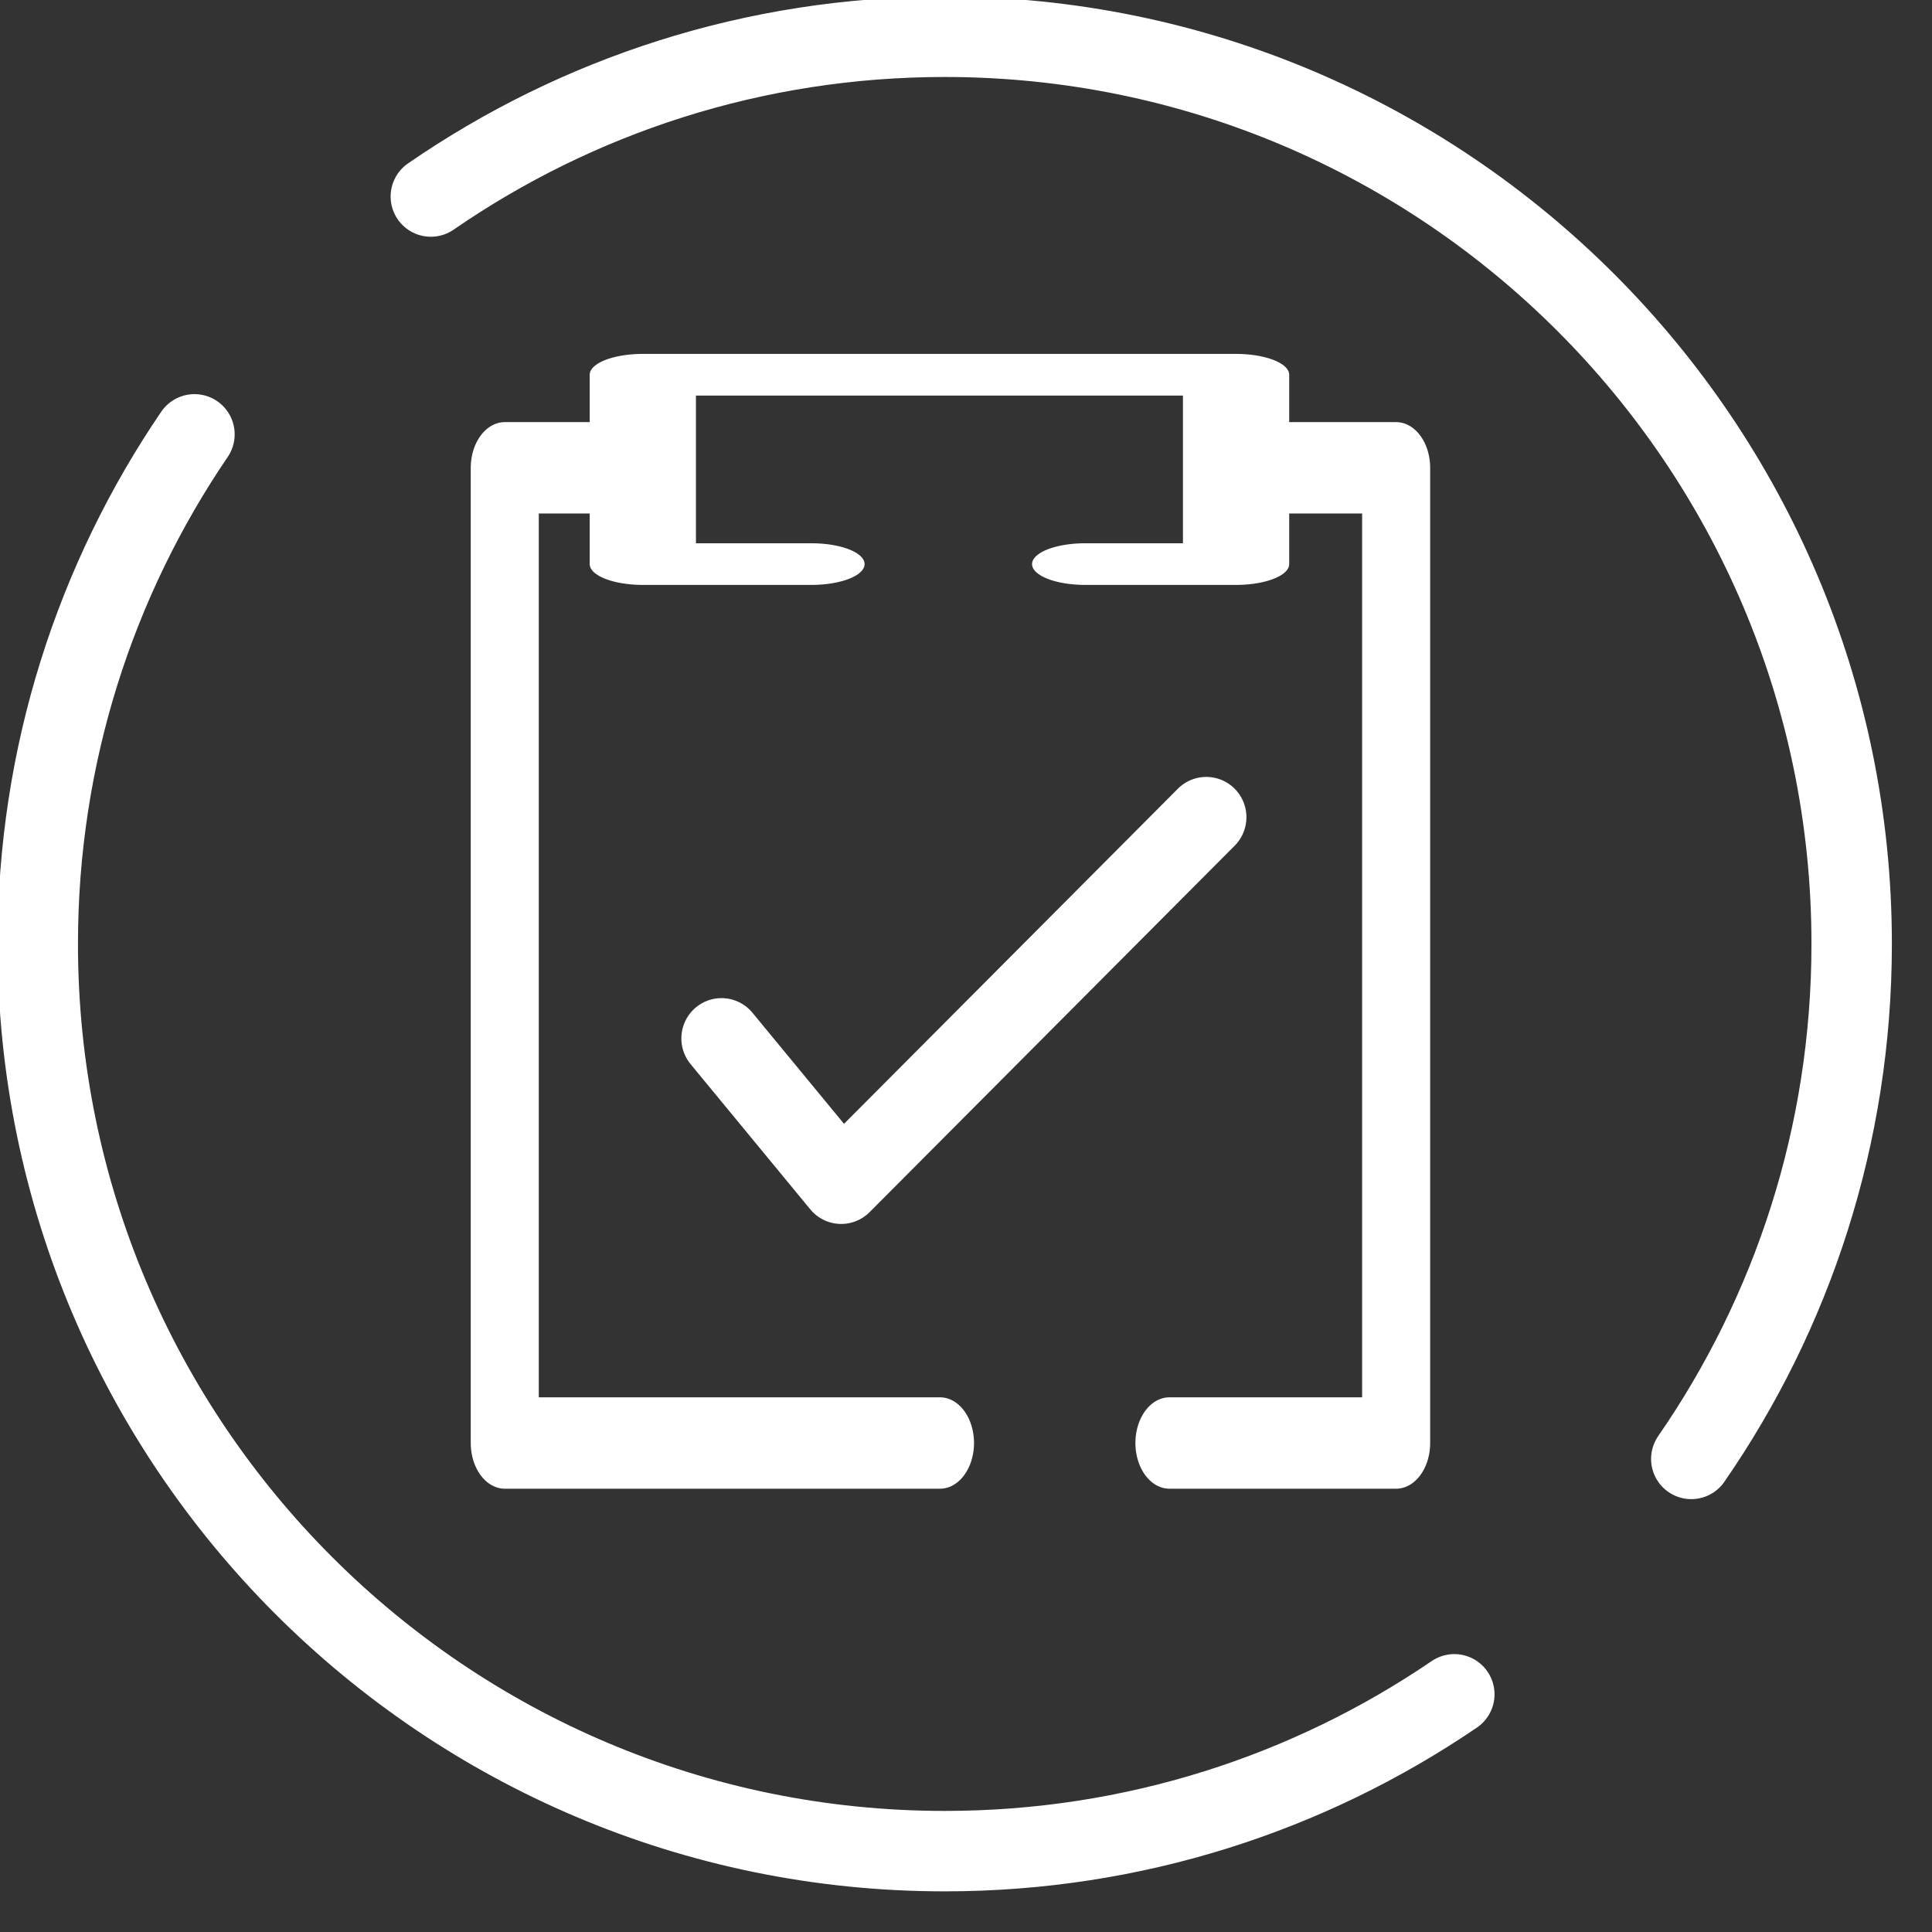<?xml version="1.0" encoding="UTF-8" standalone="no"?>
<!DOCTYPE svg PUBLIC "-//W3C//DTD SVG 1.1//EN" "http://www.w3.org/Graphics/SVG/1.1/DTD/svg11.dtd">
<svg width="100%" height="100%" viewBox="0 0 48 48" version="1.1" xmlns="http://www.w3.org/2000/svg" xmlns:xlink="http://www.w3.org/1999/xlink" xml:space="preserve" style="fill-rule:evenodd;clip-rule:evenodd;stroke-linecap:round;stroke-linejoin:round;stroke-miterlimit:1.5;">
    <rect x="0" y="0" width="48" height="48" fill="#333333" stroke="none"/>
    <g transform="matrix(1,0,0,1.287,-1175.19,-875.271)">
        <g transform="matrix(-0.209,0.163,-0.209,-0.163,1396.93,680.78)">
            <path d="M505.045,412.517L548.442,412.517L546.957,428.231" style="fill:none;stroke:white;stroke-width:6.75px;"/>
        </g>
        <g transform="matrix(0.296,0,0,0.296,1051.62,603.403)">
            <g transform="matrix(0.956,0,0,0.743,-130.369,14.127)">
                <path d="M700.736,478.38C687.98,487.067 672.575,492.146 655.993,492.146C612.045,492.146 576.365,456.466 576.365,412.517C576.365,395.94 581.441,380.539 590.123,367.786" style="fill:none;stroke:white;stroke-width:7.06px;"/>
            </g>
            <g transform="matrix(0.956,0,0,0.743,-130.369,14.127)">
                <path d="M610.876,346.911C623.704,338.068 639.249,332.888 655.993,332.888C699.942,332.888 735.622,368.569 735.622,412.517C735.622,429.299 730.42,444.875 721.541,457.719" style="fill:none;stroke:white;stroke-width:7.06px;"/>
            </g>
        </g>
        <g transform="matrix(2.43368e-17,0.309,-0.296,1.40904e-17,1321.23,549.459)">
            <path d="M512.892,395.224L512.892,376.193L451.968,376.193L451.968,388.78" style="fill:none;stroke:white;stroke-width:5.71px;"/>
        </g>
        <g transform="matrix(2.43368e-17,0.309,-0.296,1.40904e-17,1321.23,549.459)">
            <path d="M451.968,438.424L451.968,451.011L512.892,451.011L512.892,414.479" style="fill:none;stroke:white;stroke-width:5.71px;"/>
        </g>
        <g transform="matrix(4.70865e-18,0.06,-0.197,9.34937e-18,1280.01,660.202)">
            <path d="M512.892,395.224L512.892,376.193L484.325,376.193L451.968,376.193L451.968,451.011L512.892,451.011L512.892,429.744" style="fill:none;stroke:white;stroke-width:13.4px;"/>
        </g>
    </g>
</svg>
